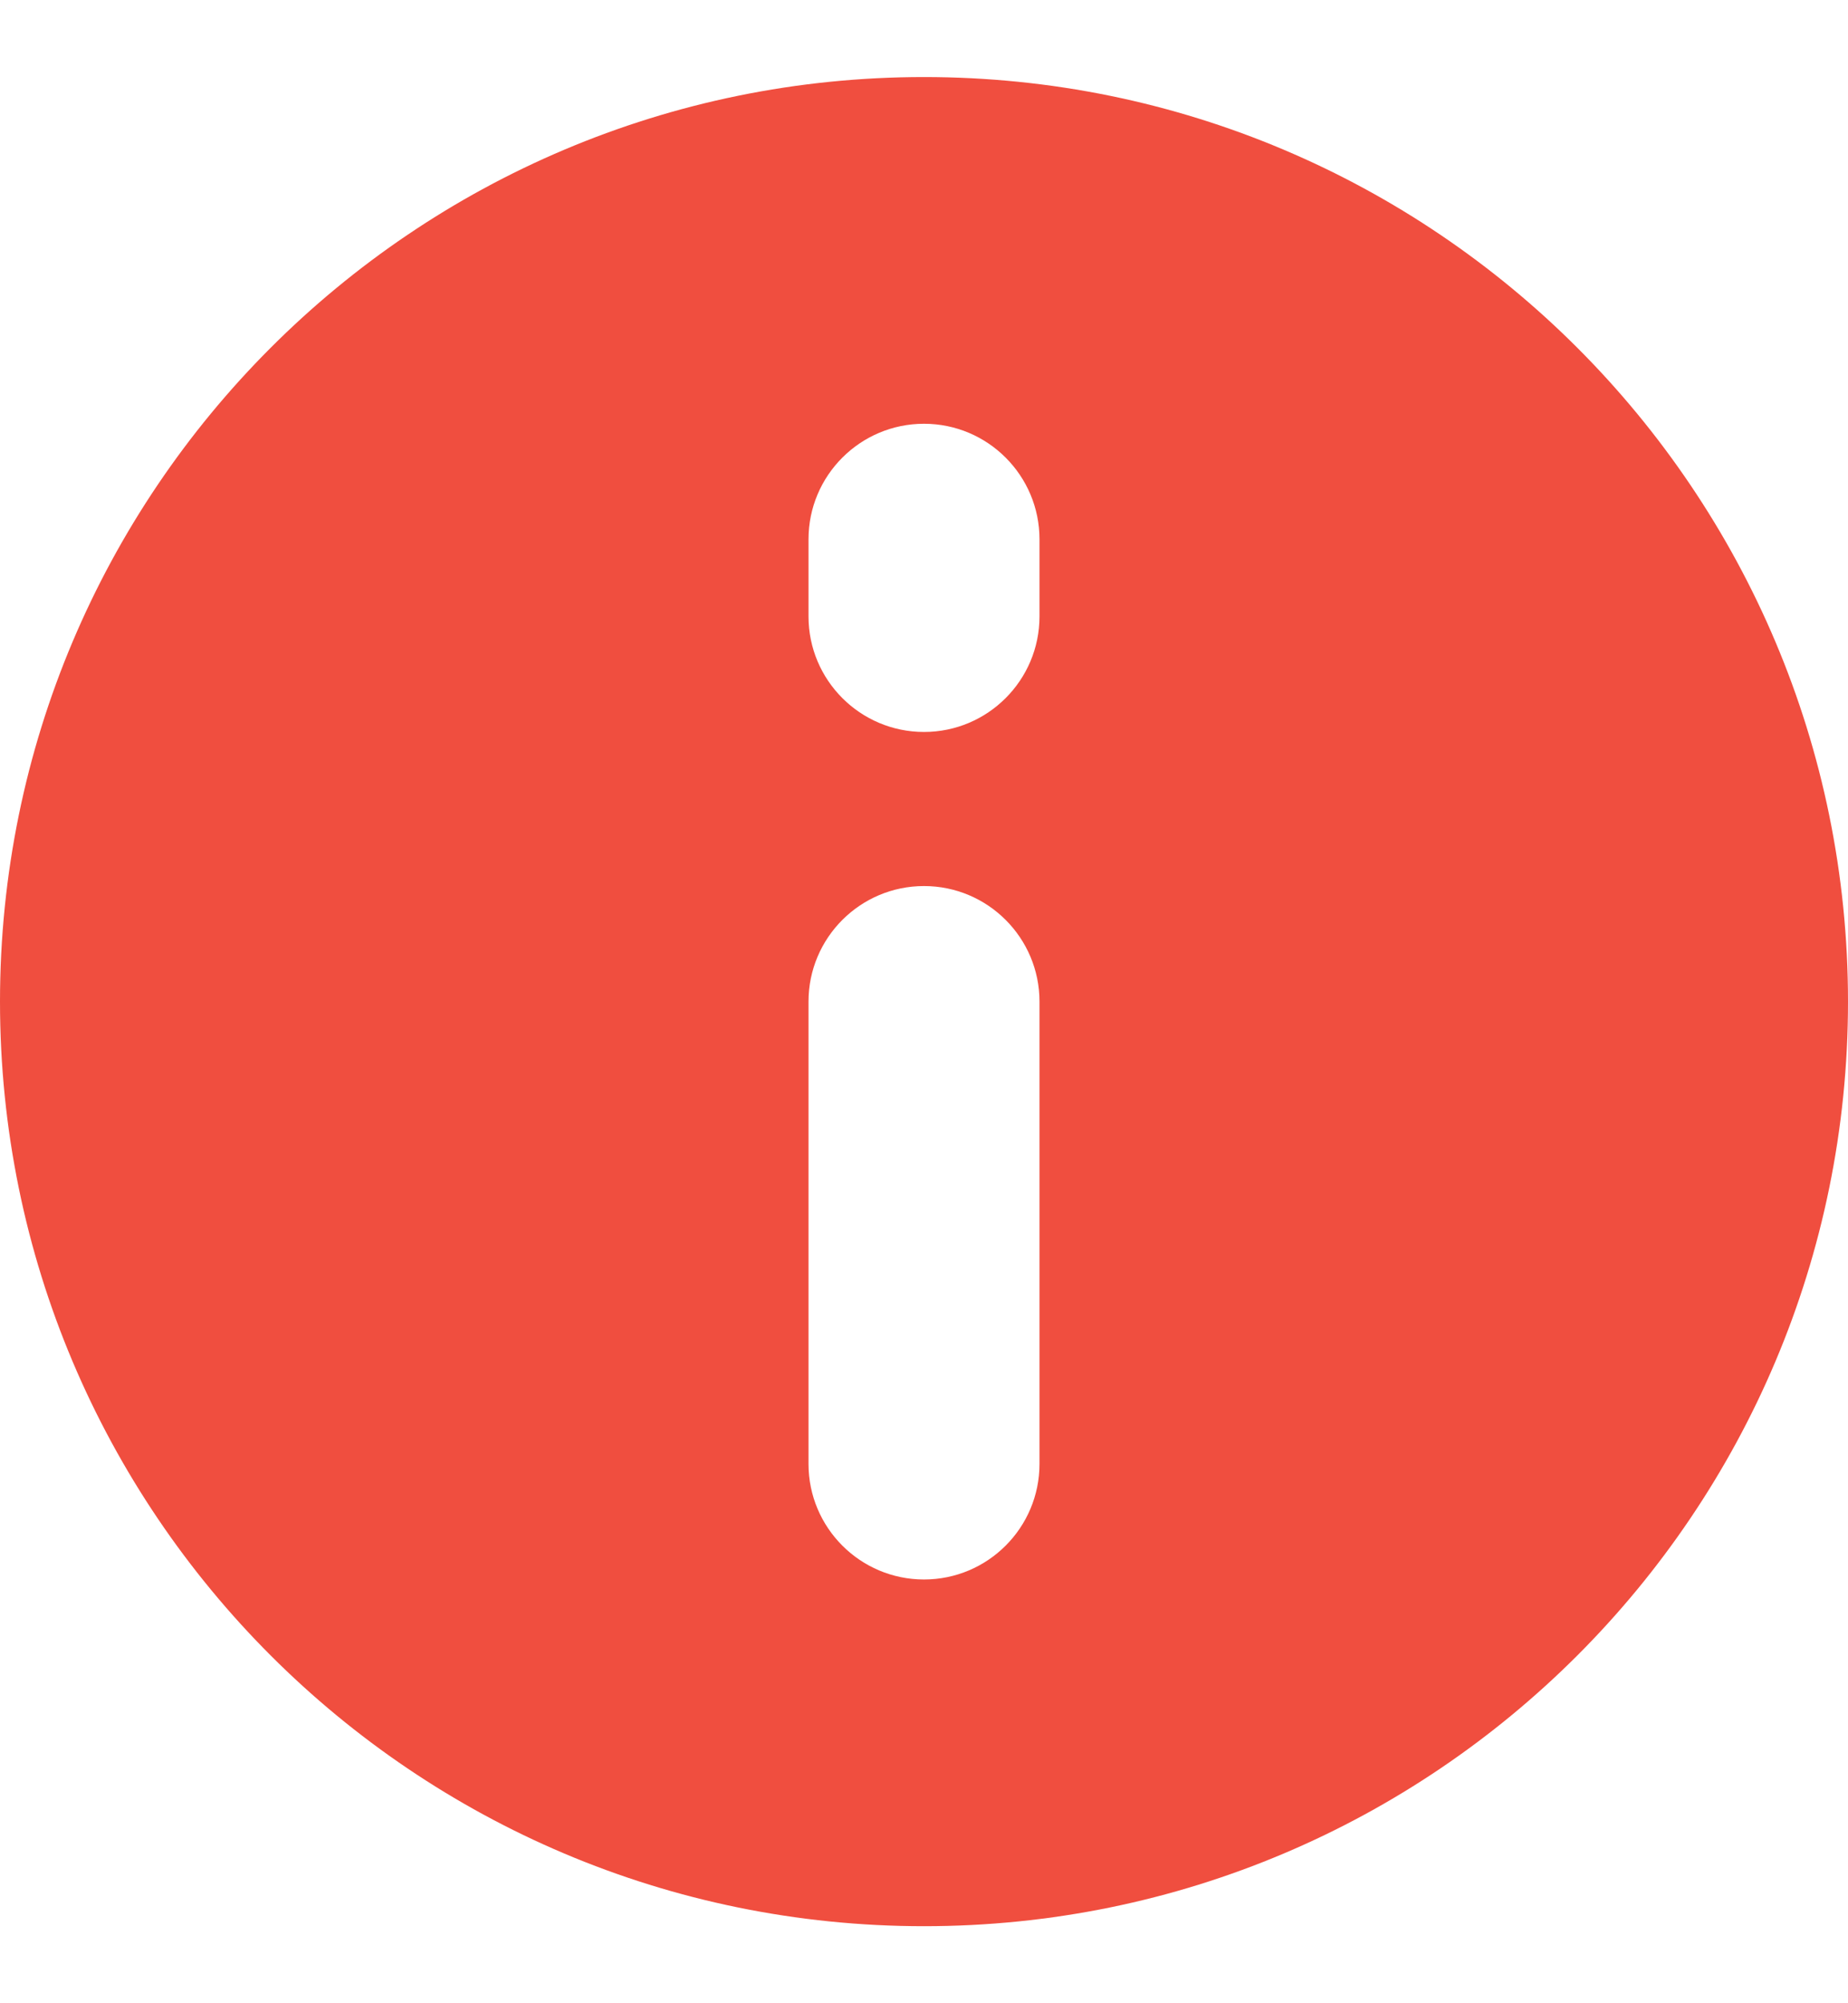 <svg width="12" height="13" viewBox="0 0 12 13" fill="none" xmlns="http://www.w3.org/2000/svg">
<path fill-rule="evenodd" clip-rule="evenodd" d="M12 6.5C12 9.814 9.314 12.5 6 12.5C2.686 12.5 0 9.814 0 6.5C0 3.186 2.686 0.5 6 0.5C9.314 0.5 12 3.186 12 6.5ZM6 5.75C6.414 5.75 6.75 6.086 6.75 6.5V9.5C6.75 9.914 6.414 10.25 6 10.25C5.586 10.25 5.25 9.914 5.25 9.5V6.5C5.25 6.086 5.586 5.75 6 5.75ZM6.75 3.5C6.75 3.086 6.414 2.75 6 2.75C5.586 2.75 5.25 3.086 5.25 3.5V4C5.25 4.414 5.586 4.75 6 4.75C6.414 4.75 6.75 4.414 6.75 4V3.5Z" fill="#F04E3F"/>
</svg>
